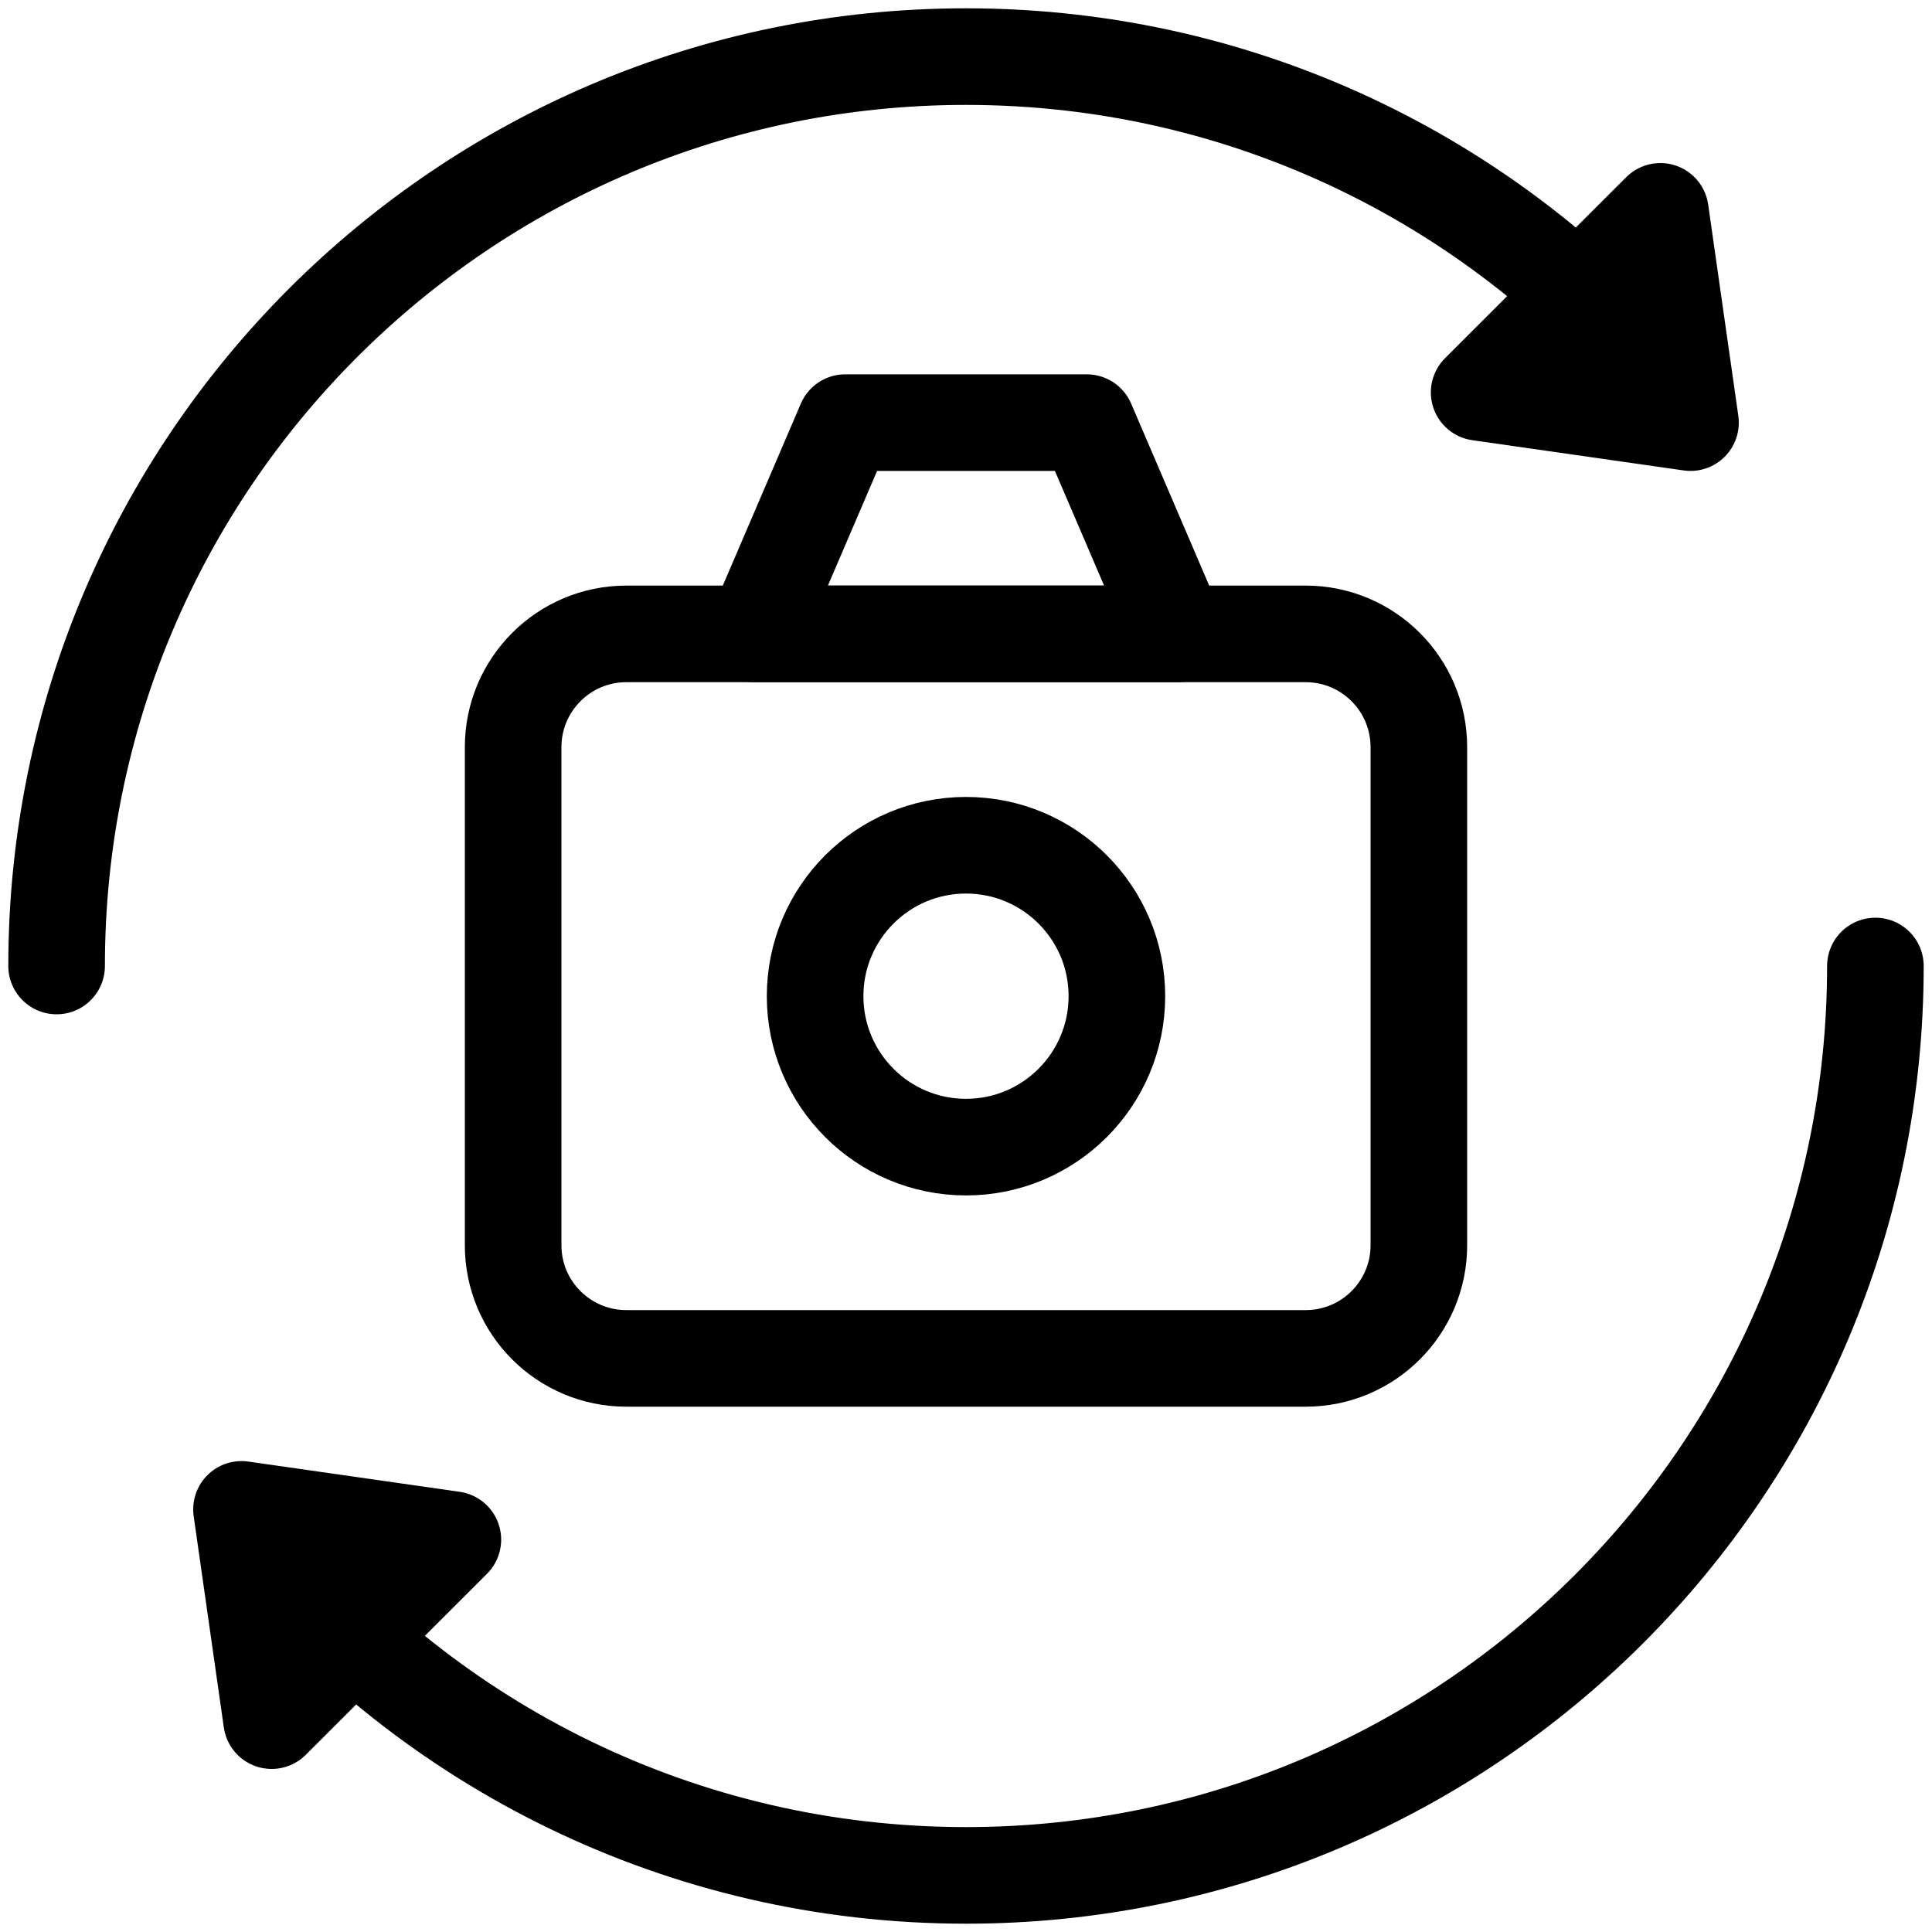 <svg width="20" height="20" viewBox="0 0 20 20" fill="none" xmlns="http://www.w3.org/2000/svg">
<g clip-path="url(#clip0_641_1298)">
<path d="M17.188 2.188L17.5 4.375L15.312 4.062L17.188 2.188Z" stroke="black" stroke-miterlimit="10" stroke-linecap="round" stroke-linejoin="round"/>
<path d="M2.812 17.812L2.5 15.625L4.688 15.938L2.812 17.812Z" stroke="black" stroke-miterlimit="10" stroke-linecap="round" stroke-linejoin="round"/>
<path d="M17.286 4.038C15.559 1.931 12.937 0.586 10 0.586C4.801 0.586 0.586 4.801 0.586 10" stroke="black" stroke-miterlimit="10" stroke-linecap="round" stroke-linejoin="round"/>
<path d="M2.714 15.962C4.44 18.069 7.063 19.414 10 19.414C15.199 19.414 19.414 15.199 19.414 10" stroke="black" stroke-miterlimit="10" stroke-linecap="round" stroke-linejoin="round"/>
<path d="M13.516 14.062H6.484C5.837 14.062 5.312 13.538 5.312 12.891V7.734C5.312 7.087 5.837 6.562 6.484 6.562H13.516C14.163 6.562 14.688 7.087 14.688 7.734V12.891C14.688 13.538 14.163 14.062 13.516 14.062Z" stroke="black" stroke-miterlimit="10" stroke-linecap="round" stroke-linejoin="round"/>
<path d="M10 11.875C10.863 11.875 11.562 11.175 11.562 10.312C11.562 9.45 10.863 8.75 10 8.75C9.137 8.75 8.438 9.45 8.438 10.312C8.438 11.175 9.137 11.875 10 11.875Z" stroke="black" stroke-miterlimit="10" stroke-linecap="round" stroke-linejoin="round"/>
<path d="M12.188 6.562H7.812L8.75 4.375H11.25L12.188 6.562Z" stroke="black" stroke-miterlimit="10" stroke-linecap="round" stroke-linejoin="round"/>
</g>
<defs>
<clipPath id="clip0_641_1298">
<rect width="20" height="20" fill="white"/>
</clipPath>
</defs>
</svg>
